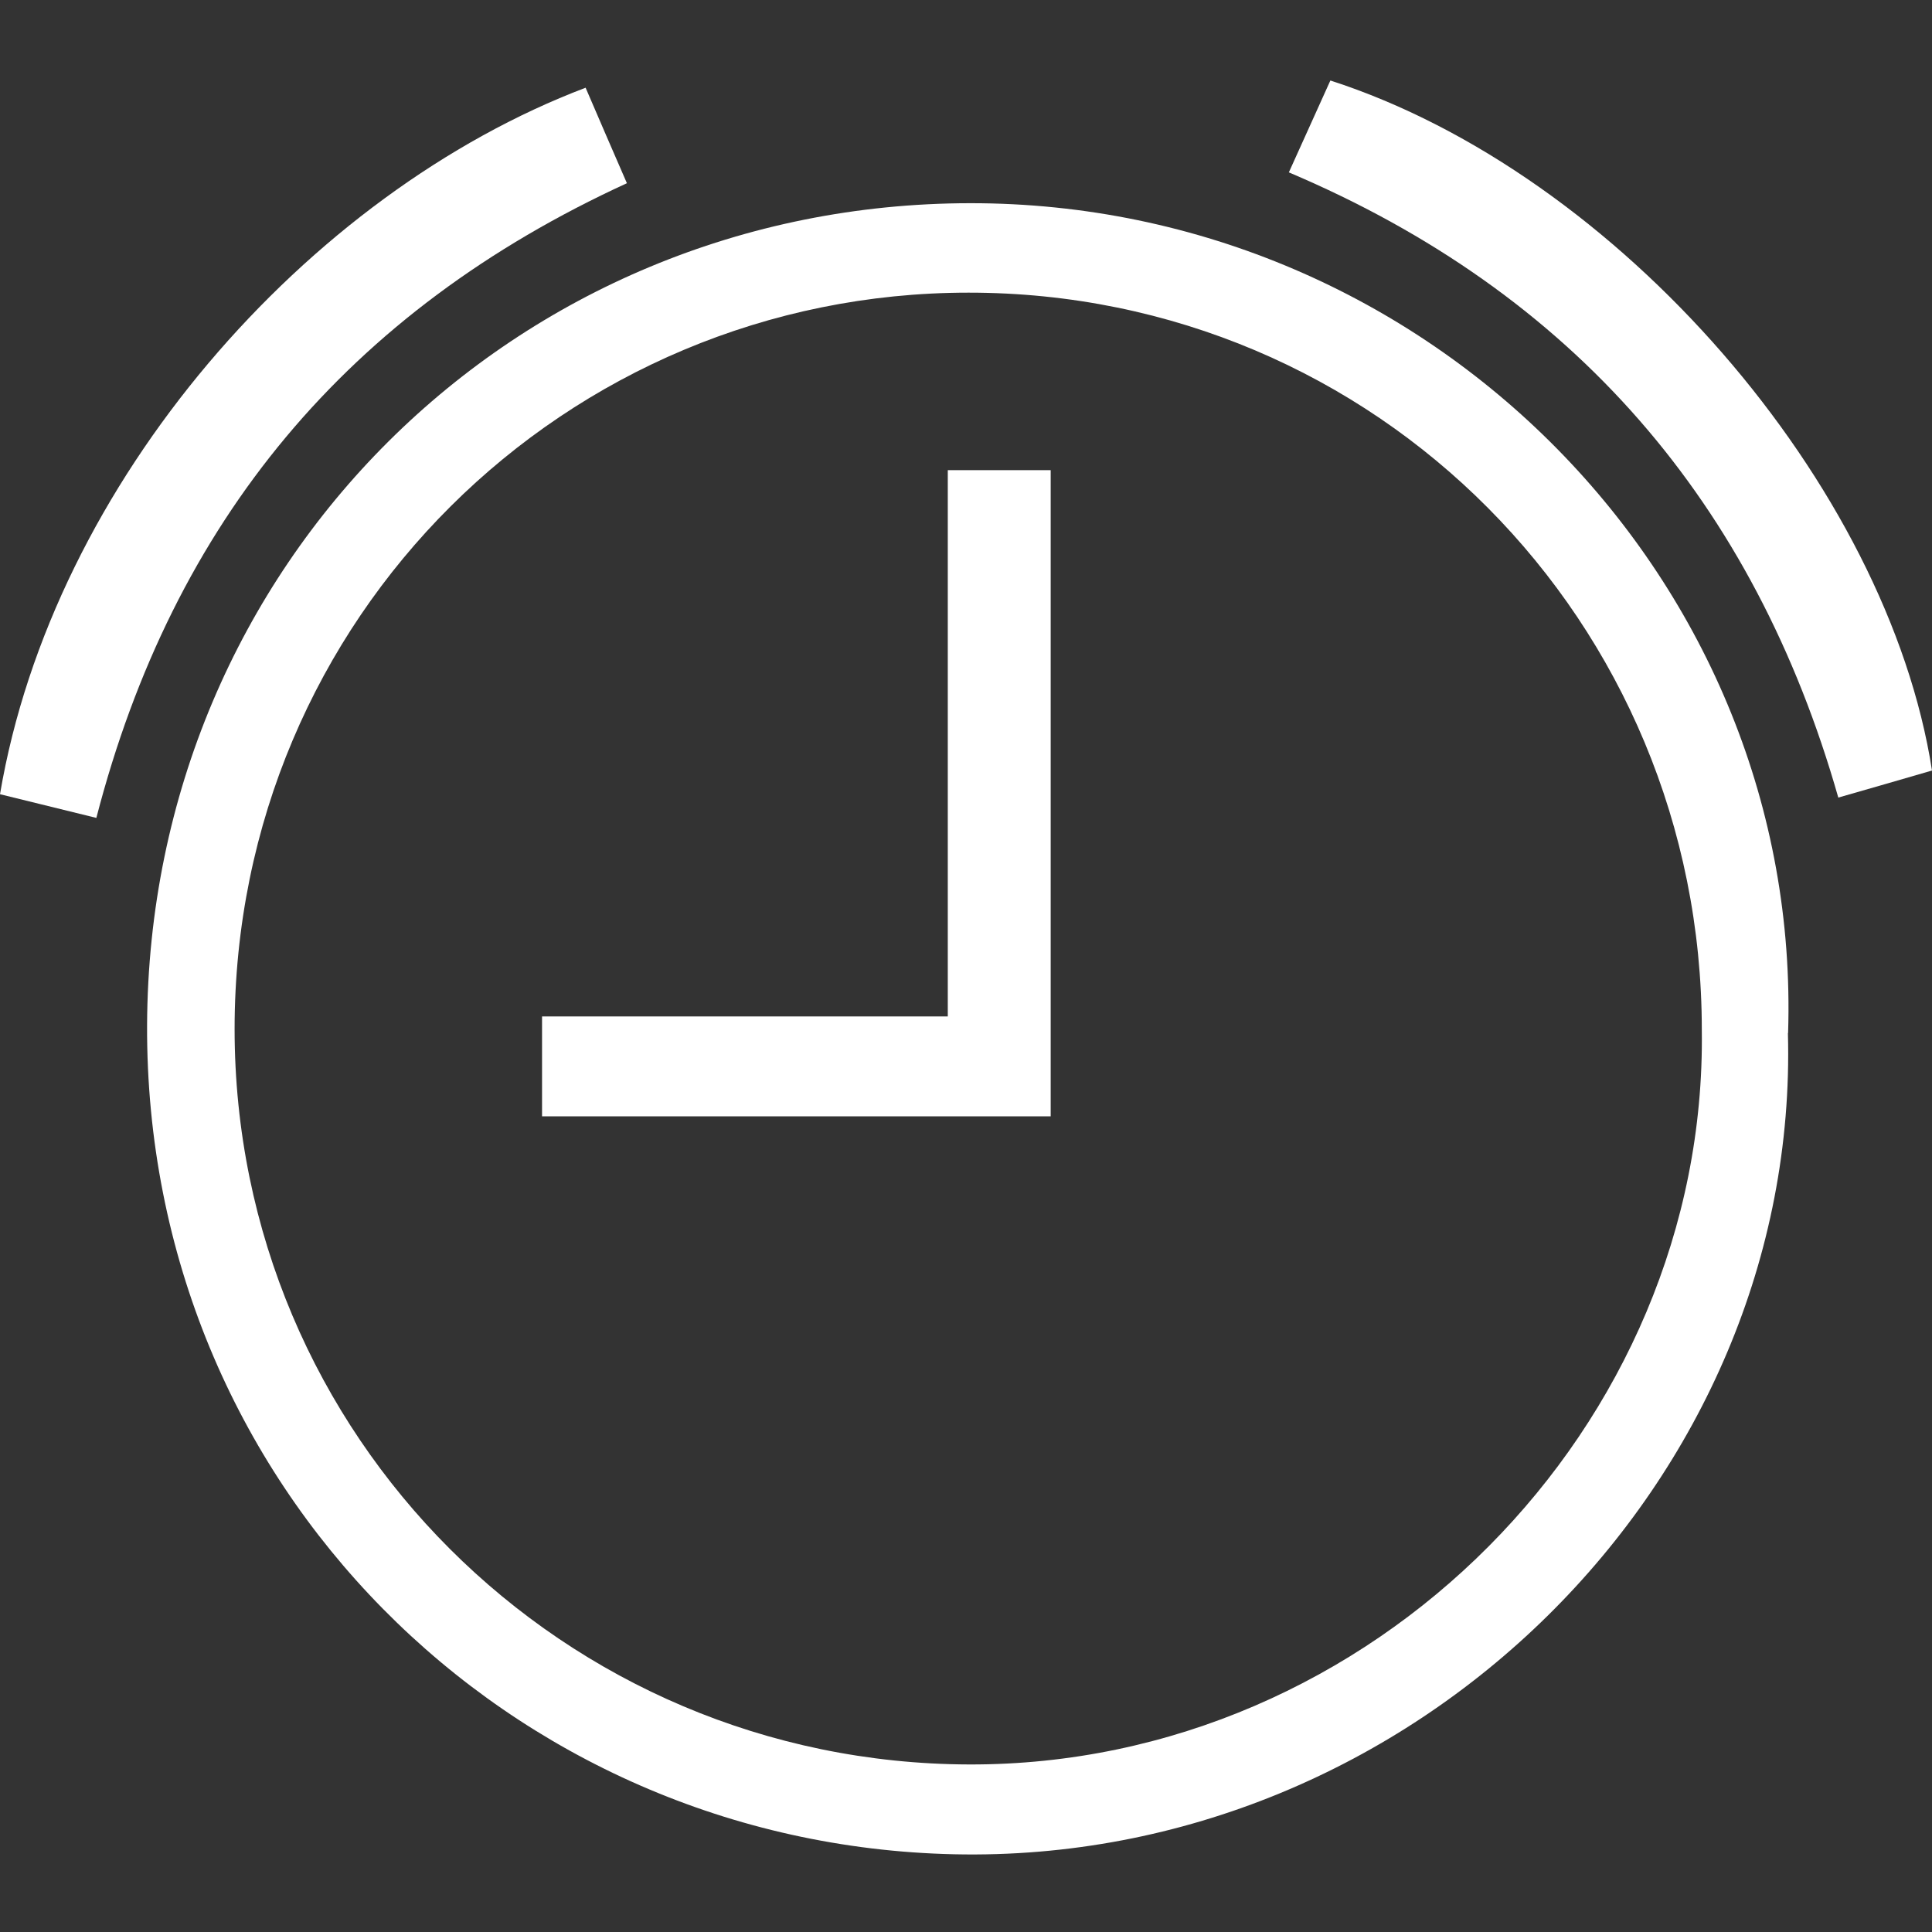 <svg width="500" height="500" viewBox="0 0 500 500" fill="none" xmlns="http://www.w3.org/2000/svg">
<rect x="0" y="0" width="500" height="500" fill="#333333" stroke="none"/>
<path d="M462.71 267.356C465.867 383.434 365.711 482.537 246.888 479.883C131.771 477.321 37.563 384.623 38.066 265.297C38.57 145.879 133.281 52.678 251.097 52.587C370.195 52.495 466.507 150.637 462.755 267.356H462.71ZM440.427 266.532C440.427 160.795 356.148 75.692 250.64 75.738C146.504 75.738 60.715 159.697 60.715 266.304C60.715 371.584 145.863 456.366 250.868 456.64C355.188 456.915 441.846 369.113 440.427 266.578V266.532Z" fill="white"/>
<path d="M333.547 44.626C337.665 35.52 341.005 28.108 344.299 20.833C418.832 44.9 488.516 125.519 500 199.411C492.634 201.562 485.176 203.712 475.75 206.412C454.017 130.14 407.302 75.876 333.593 44.626H333.547Z" fill="white"/>
<path d="M151.537 22.663C155.06 30.853 158.629 39.135 162.244 47.416C90.135 80.496 44.839 134.76 24.936 211.673C15.465 209.34 7.687 207.418 0 205.542C13.681 124.649 79.612 49.978 151.537 22.709V22.663Z" fill="white"/>
<path d="M271.916 121.675V288.906H140.281V263.055H245.287V121.675H271.87H271.916Z" fill="white"/>
</svg>
